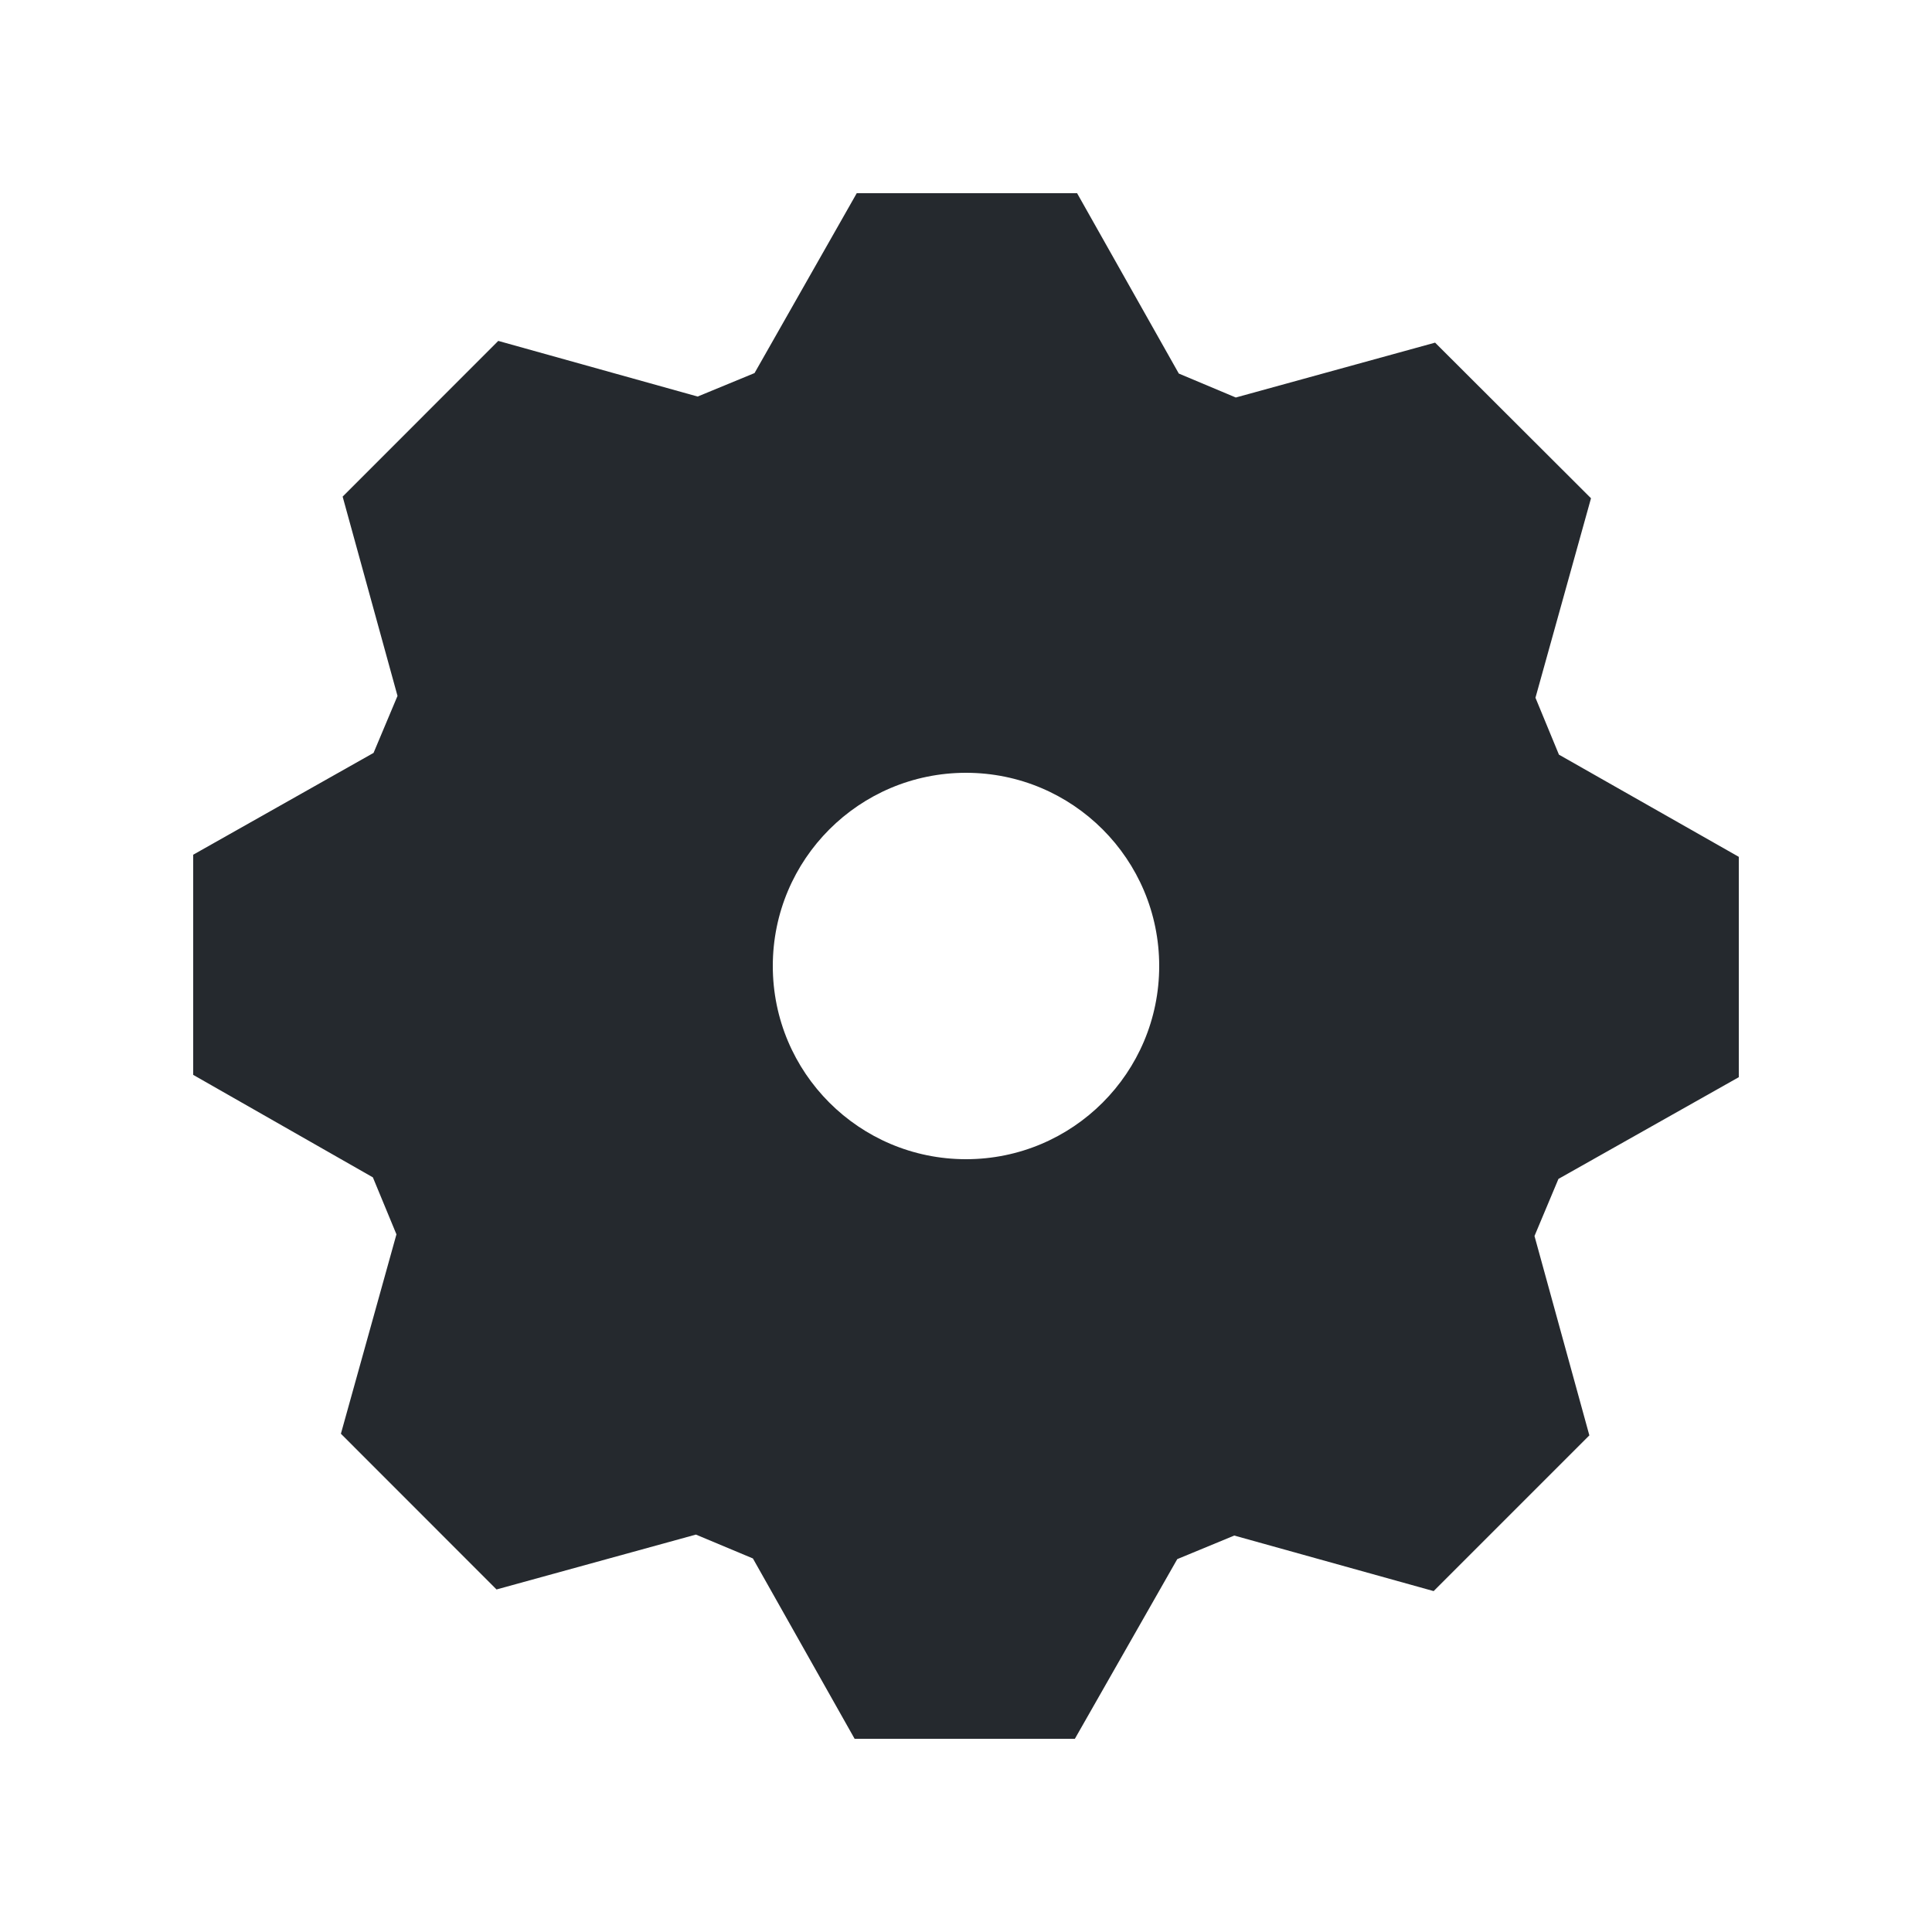 <svg width="20" height="20" viewBox="0 0 20 20" fill="none" xmlns="http://www.w3.org/2000/svg">
<path fill-rule="evenodd" clip-rule="evenodd" d="M14.841 16.471L16.453 14.859L15.885 12.795L16.133 12.204L18 11.151V8.87L16.138 7.812L15.895 7.223L16.47 5.158L14.856 3.547L12.793 4.115L12.203 3.867L11.15 2H8.869L7.811 3.862L7.222 4.105L5.158 3.529L3.547 5.141L4.115 7.204L3.867 7.794L2 8.848V11.127L3.86 12.188L4.104 12.778L3.529 14.842L5.14 16.454L7.204 15.886L7.794 16.133L8.847 18H11.127L12.187 16.14L12.777 15.896L14.841 16.471ZM10 12C11.105 12 12 11.105 12 10C12 8.895 11.105 8 10 8C8.895 8 8 8.895 8 10C8 11.105 8.895 12 10 12Z" fill="#25292E"/>
</svg>
